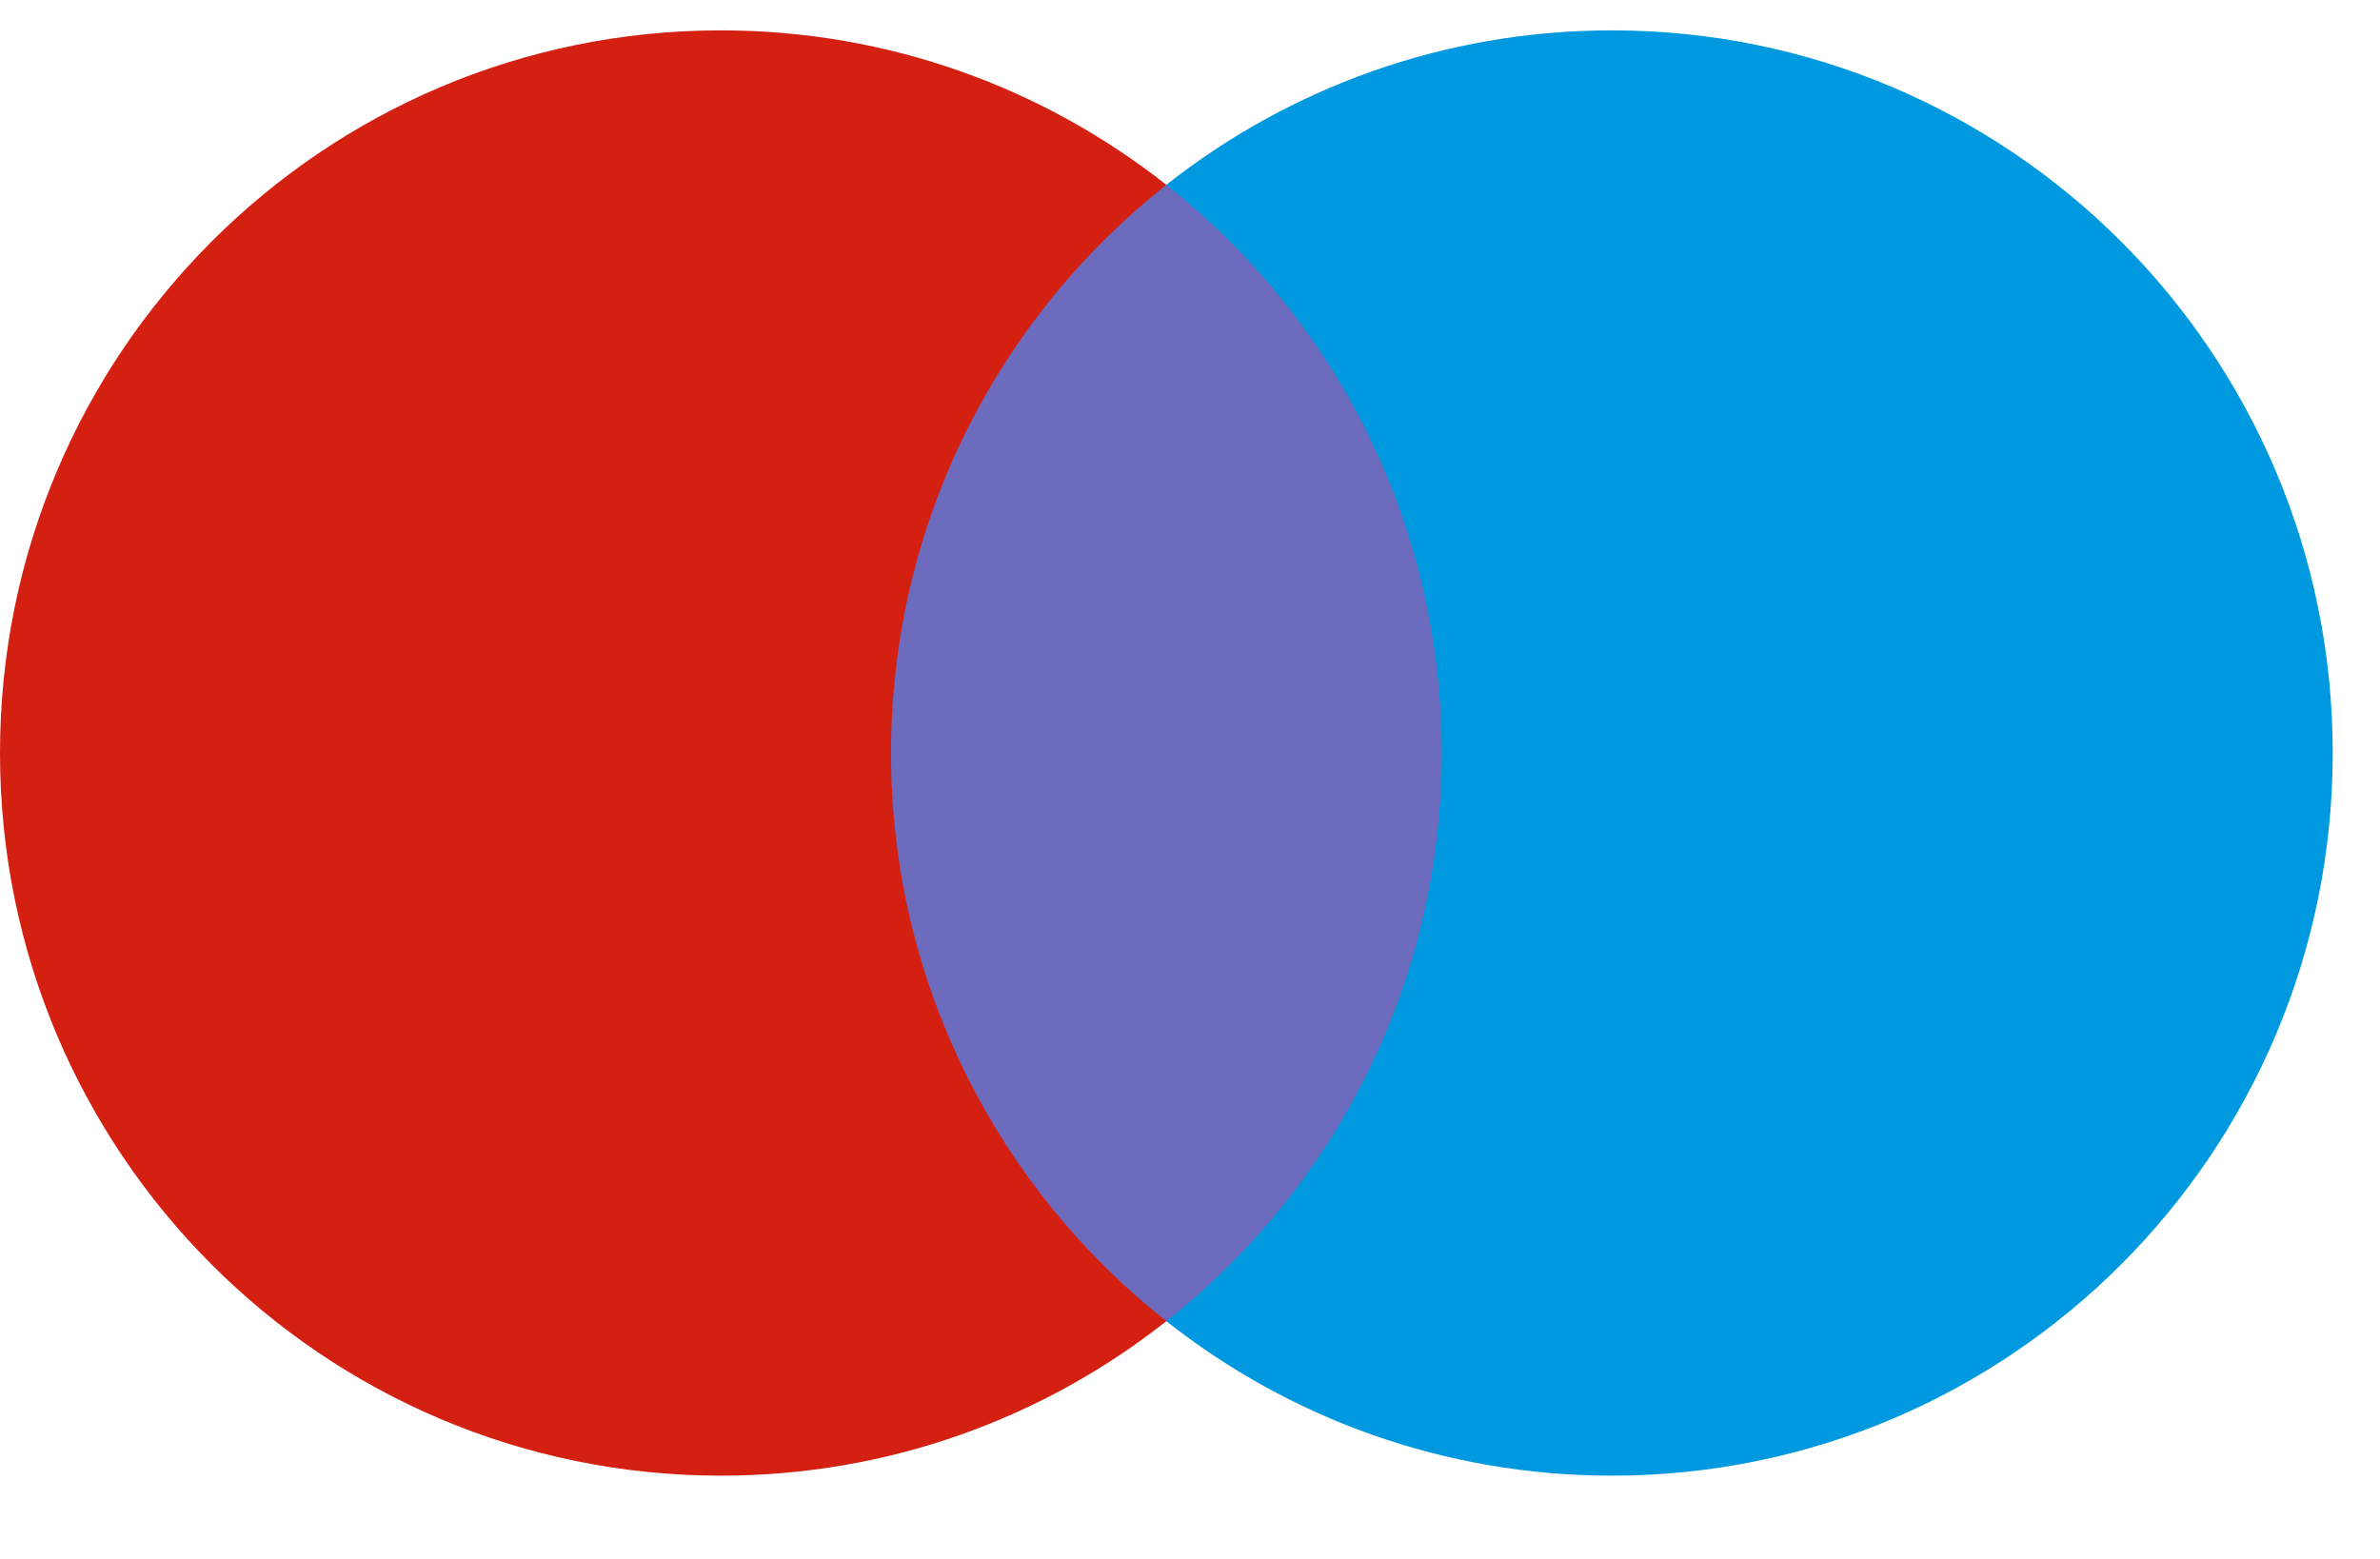 <svg width="29" height="19" viewBox="0 0 29 19" fill="none" xmlns="http://www.w3.org/2000/svg">
<g clip-path="url(#clip0_111_117671)">
<path d="M18.055 16.102H10.369V2.253H18.055L18.055 16.102Z" fill="#6C6BBD"/>
<path d="M10.857 9.178C10.857 6.368 12.169 3.866 14.212 2.253C12.718 1.074 10.832 0.37 8.783 0.37C3.932 0.37 0 4.313 0 9.178C0 14.042 3.932 17.985 8.783 17.985C10.832 17.985 12.718 17.282 14.212 16.102C12.169 14.49 10.857 11.987 10.857 9.178" fill="#D32011"/>
<path d="M28.424 9.178C28.424 14.042 24.491 17.985 19.64 17.985C17.591 17.985 15.706 17.282 14.211 16.102C16.255 14.49 17.567 11.987 17.567 9.178C17.567 6.368 16.255 3.866 14.211 2.253C15.706 1.074 17.592 0.37 19.64 0.37C24.491 0.37 28.424 4.313 28.424 9.178Z" fill="#0099DF"/>
</g>
<defs>
<clipPath id="clip0_111_117671">
<rect width="29" height="18" fill="white" transform="translate(0 0.37)"/>
</clipPath>
</defs>
</svg>
